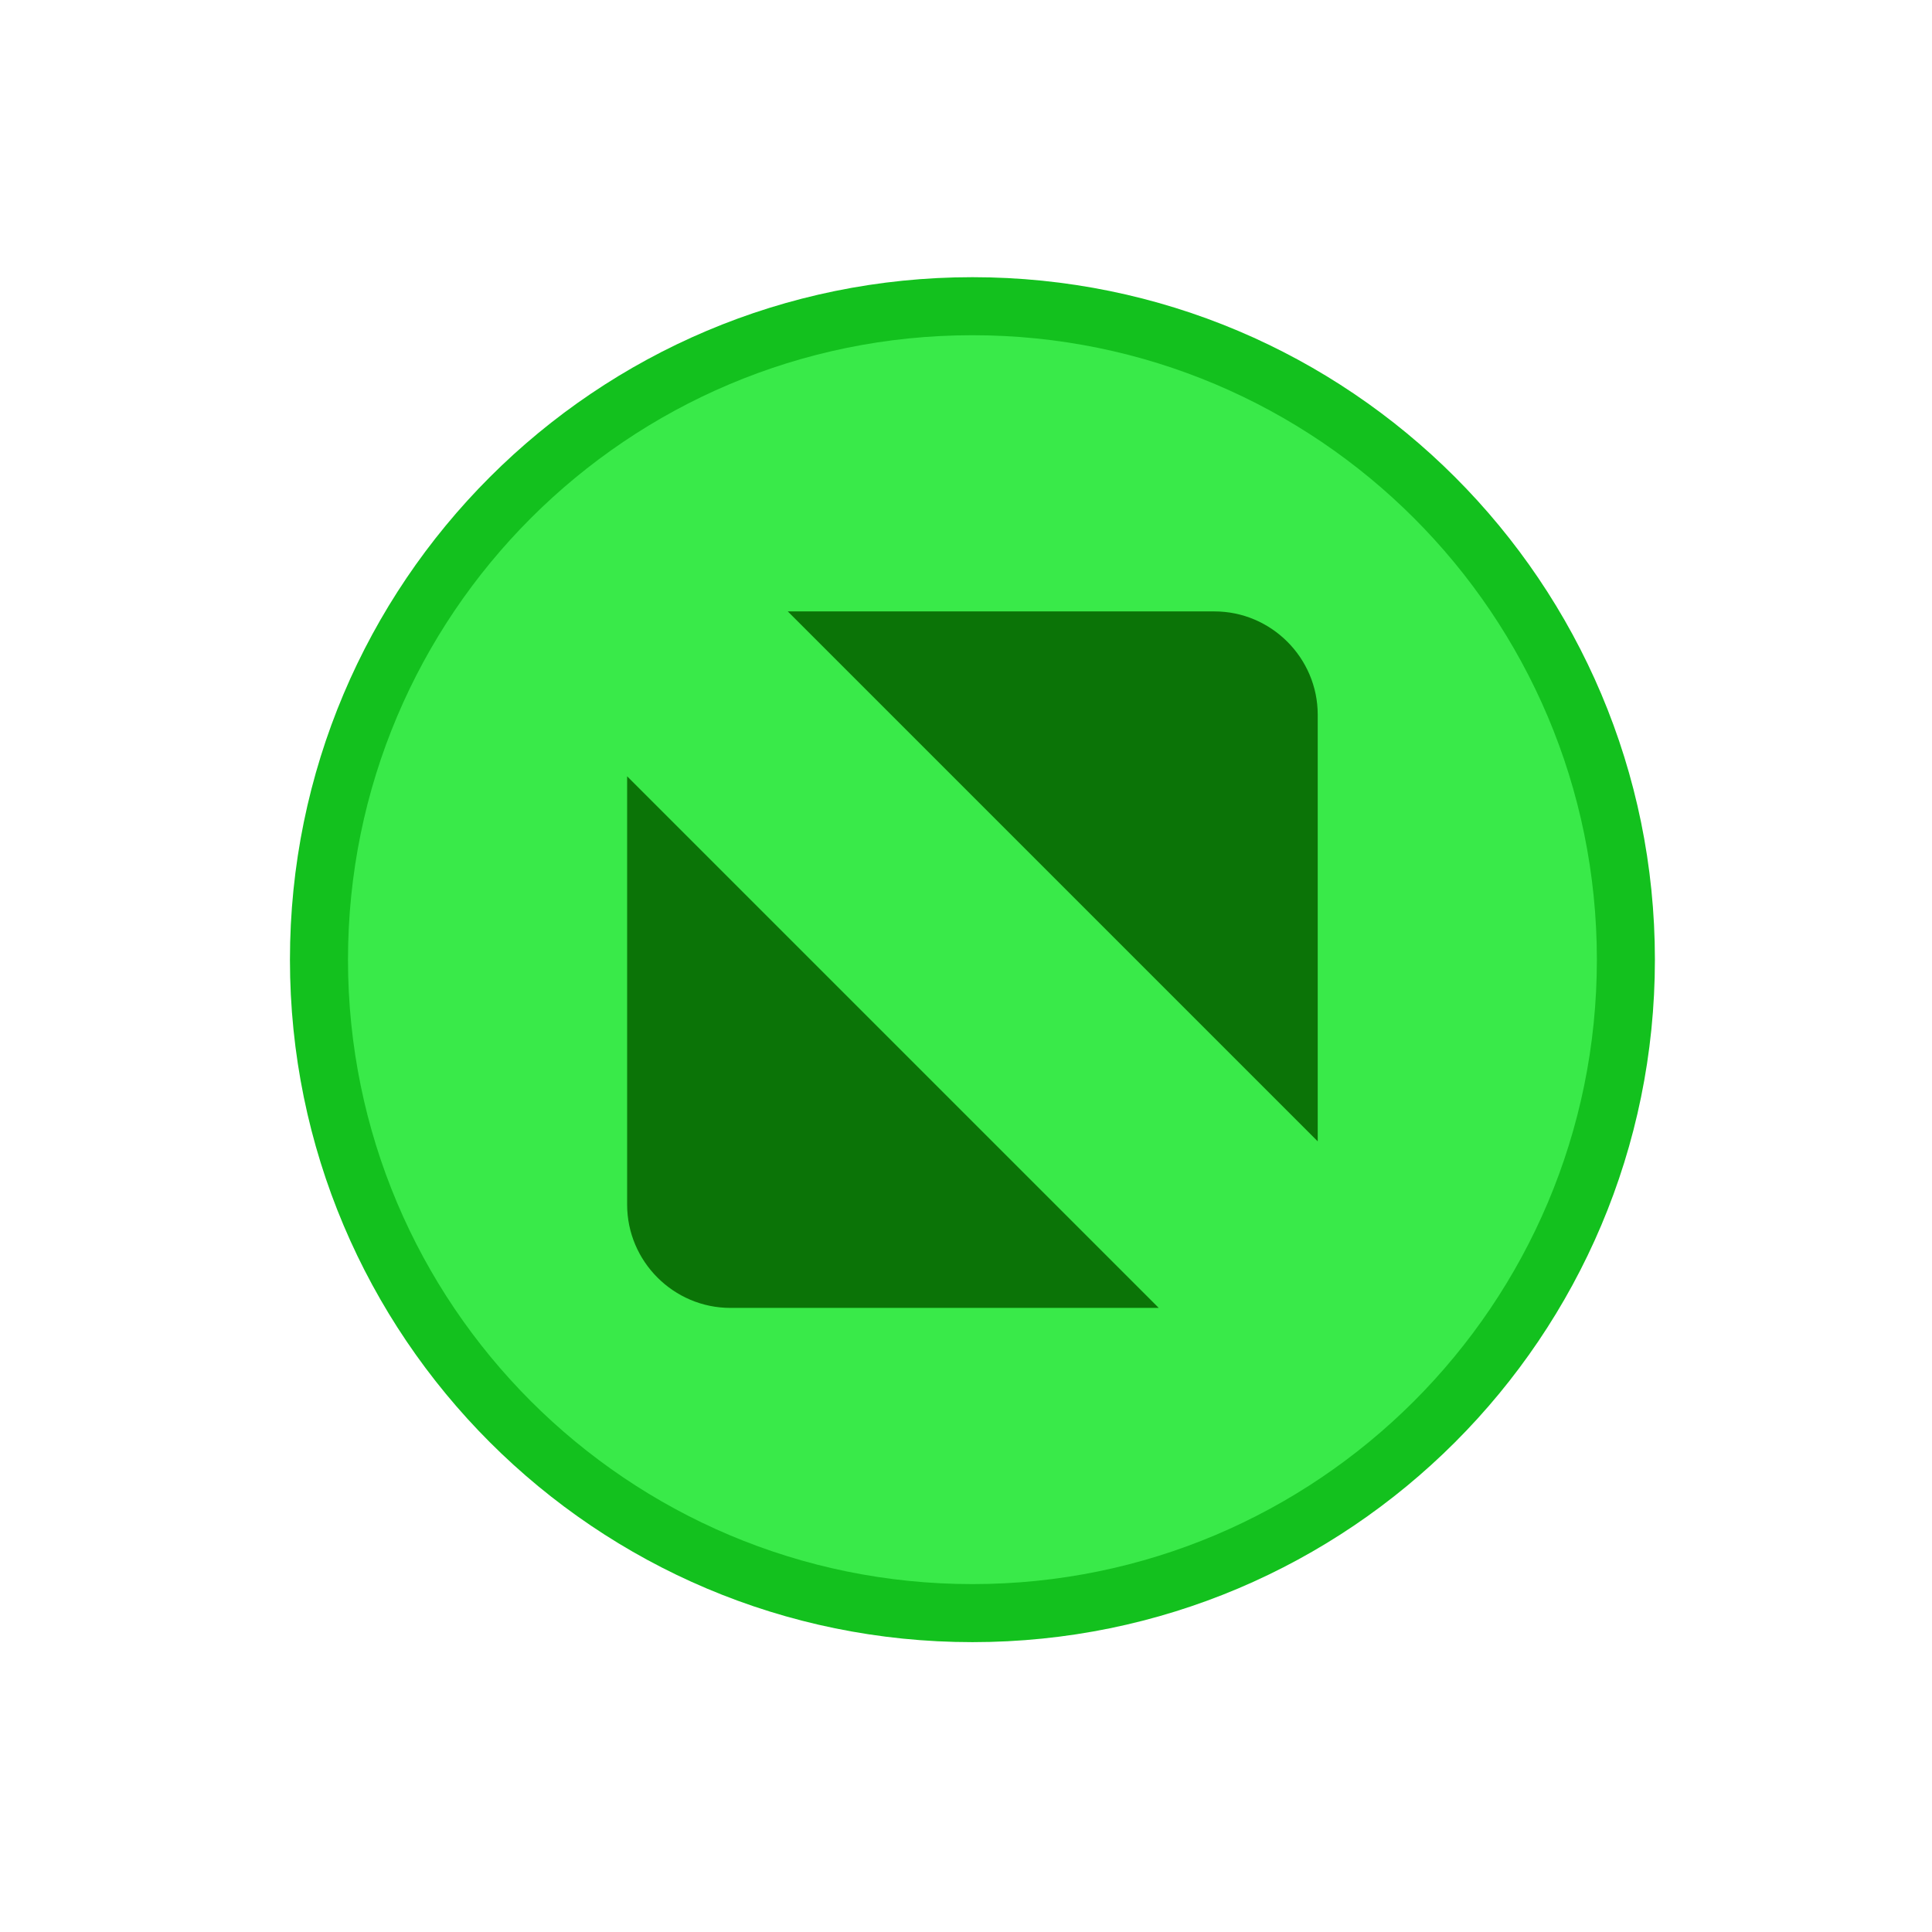 <?xml version="1.0" encoding="UTF-8" standalone="no"?>
<!-- Created with Inkscape (http://www.inkscape.org/) -->

<svg
   xmlns:dc="http://purl.org/dc/elements/1.1/"
   xmlns:cc="http://creativecommons.org/ns#"
   xmlns:rdf="http://www.w3.org/1999/02/22-rdf-syntax-ns#"
   xmlns:svg="http://www.w3.org/2000/svg"
   xmlns="http://www.w3.org/2000/svg"
   xmlns:sodipodi="http://sodipodi.sourceforge.net/DTD/sodipodi-0.dtd"
   xmlns:inkscape="http://www.inkscape.org/namespaces/inkscape"
   height="200"
   width="200"
   version="1.1"
   viewBox="0 0 52.917 52.917"
   id="svg11"
   sodipodi:docname="maximize_focused_prelight.svg"
   inkscape:version="0.92.3 (2405546, 2018-03-11)">
  <defs
     id="defs15" />
  <sodipodi:namedview
     pagecolor="#ffffff"
     bordercolor="#666666"
     inkscape:document-rotation="0"
     borderopacity="1"
     objecttolerance="10"
     gridtolerance="10"
     guidetolerance="10"
     inkscape:pageopacity="0"
     inkscape:pageshadow="2"
     inkscape:window-width="1920"
     inkscape:window-height="1013"
     id="namedview13"
     showgrid="false"
     showguides="true"
     inkscape:guide-bbox="true"
     inkscape:zoom="0.56136563"
     inkscape:cx="-726.51614"
     inkscape:cy="-181.92247"
     inkscape:window-x="1920"
     inkscape:window-y="40"
     inkscape:window-maximized="1"
     inkscape:current-layer="svg11">
    <sodipodi:guide
       position="2.651,4.448"
       orientation="1,0"
       id="guide17"
       inkscape:locked="false" />
    <sodipodi:guide
       position="2.195,2.636"
       orientation="0,1"
       id="guide19"
       inkscape:locked="false" />
  </sodipodi:namedview>
  <g
     id="titlebutton-maximize-hover"
     transform="matrix(0.041,0,0,-0.041,7.523,45.168)"
     style="fill-rule:evenodd">
    <path
       d="m 466.14,4.638 c 251.8,0 455.92,204.13 455.92,455.92 0,251.8 -204.12,455.93 -455.92,455.93 -251.8,0 -455.93,-204.12 -455.93,-455.93 0,-251.8 204.13,-455.92 455.93,-455.92"
       id="path4"
       inkscape:connector-curvature="0"
       style="fill:#13c11e" />
    <path
       d="m 466.14,43.412 c 230.38,0 417.15,186.77 417.15,417.15 0,230.38 -186.76,417.15 -417.15,417.15 -230.39,0 -417.15,-186.76 -417.15,-417.15 0,-230.38 186.76,-417.15 417.15,-417.15"
       id="path6"
       inkscape:connector-curvature="0"
       style="fill:#39ea49" />
    <path
       d="M 342.79,693.21 H 627.8 c 37.951,0 69.005,-31.054 69.005,-69.008 V 339.192 Z M 590.6,227.92 H 304.47 c -37.955,0 -69.005,31.05 -69.005,69.004 v 286.14 l 355.14,-355.14"
       id="path8"
       inkscape:connector-curvature="0"
       style="fill:#0b7407" />
  </g>
</svg>
